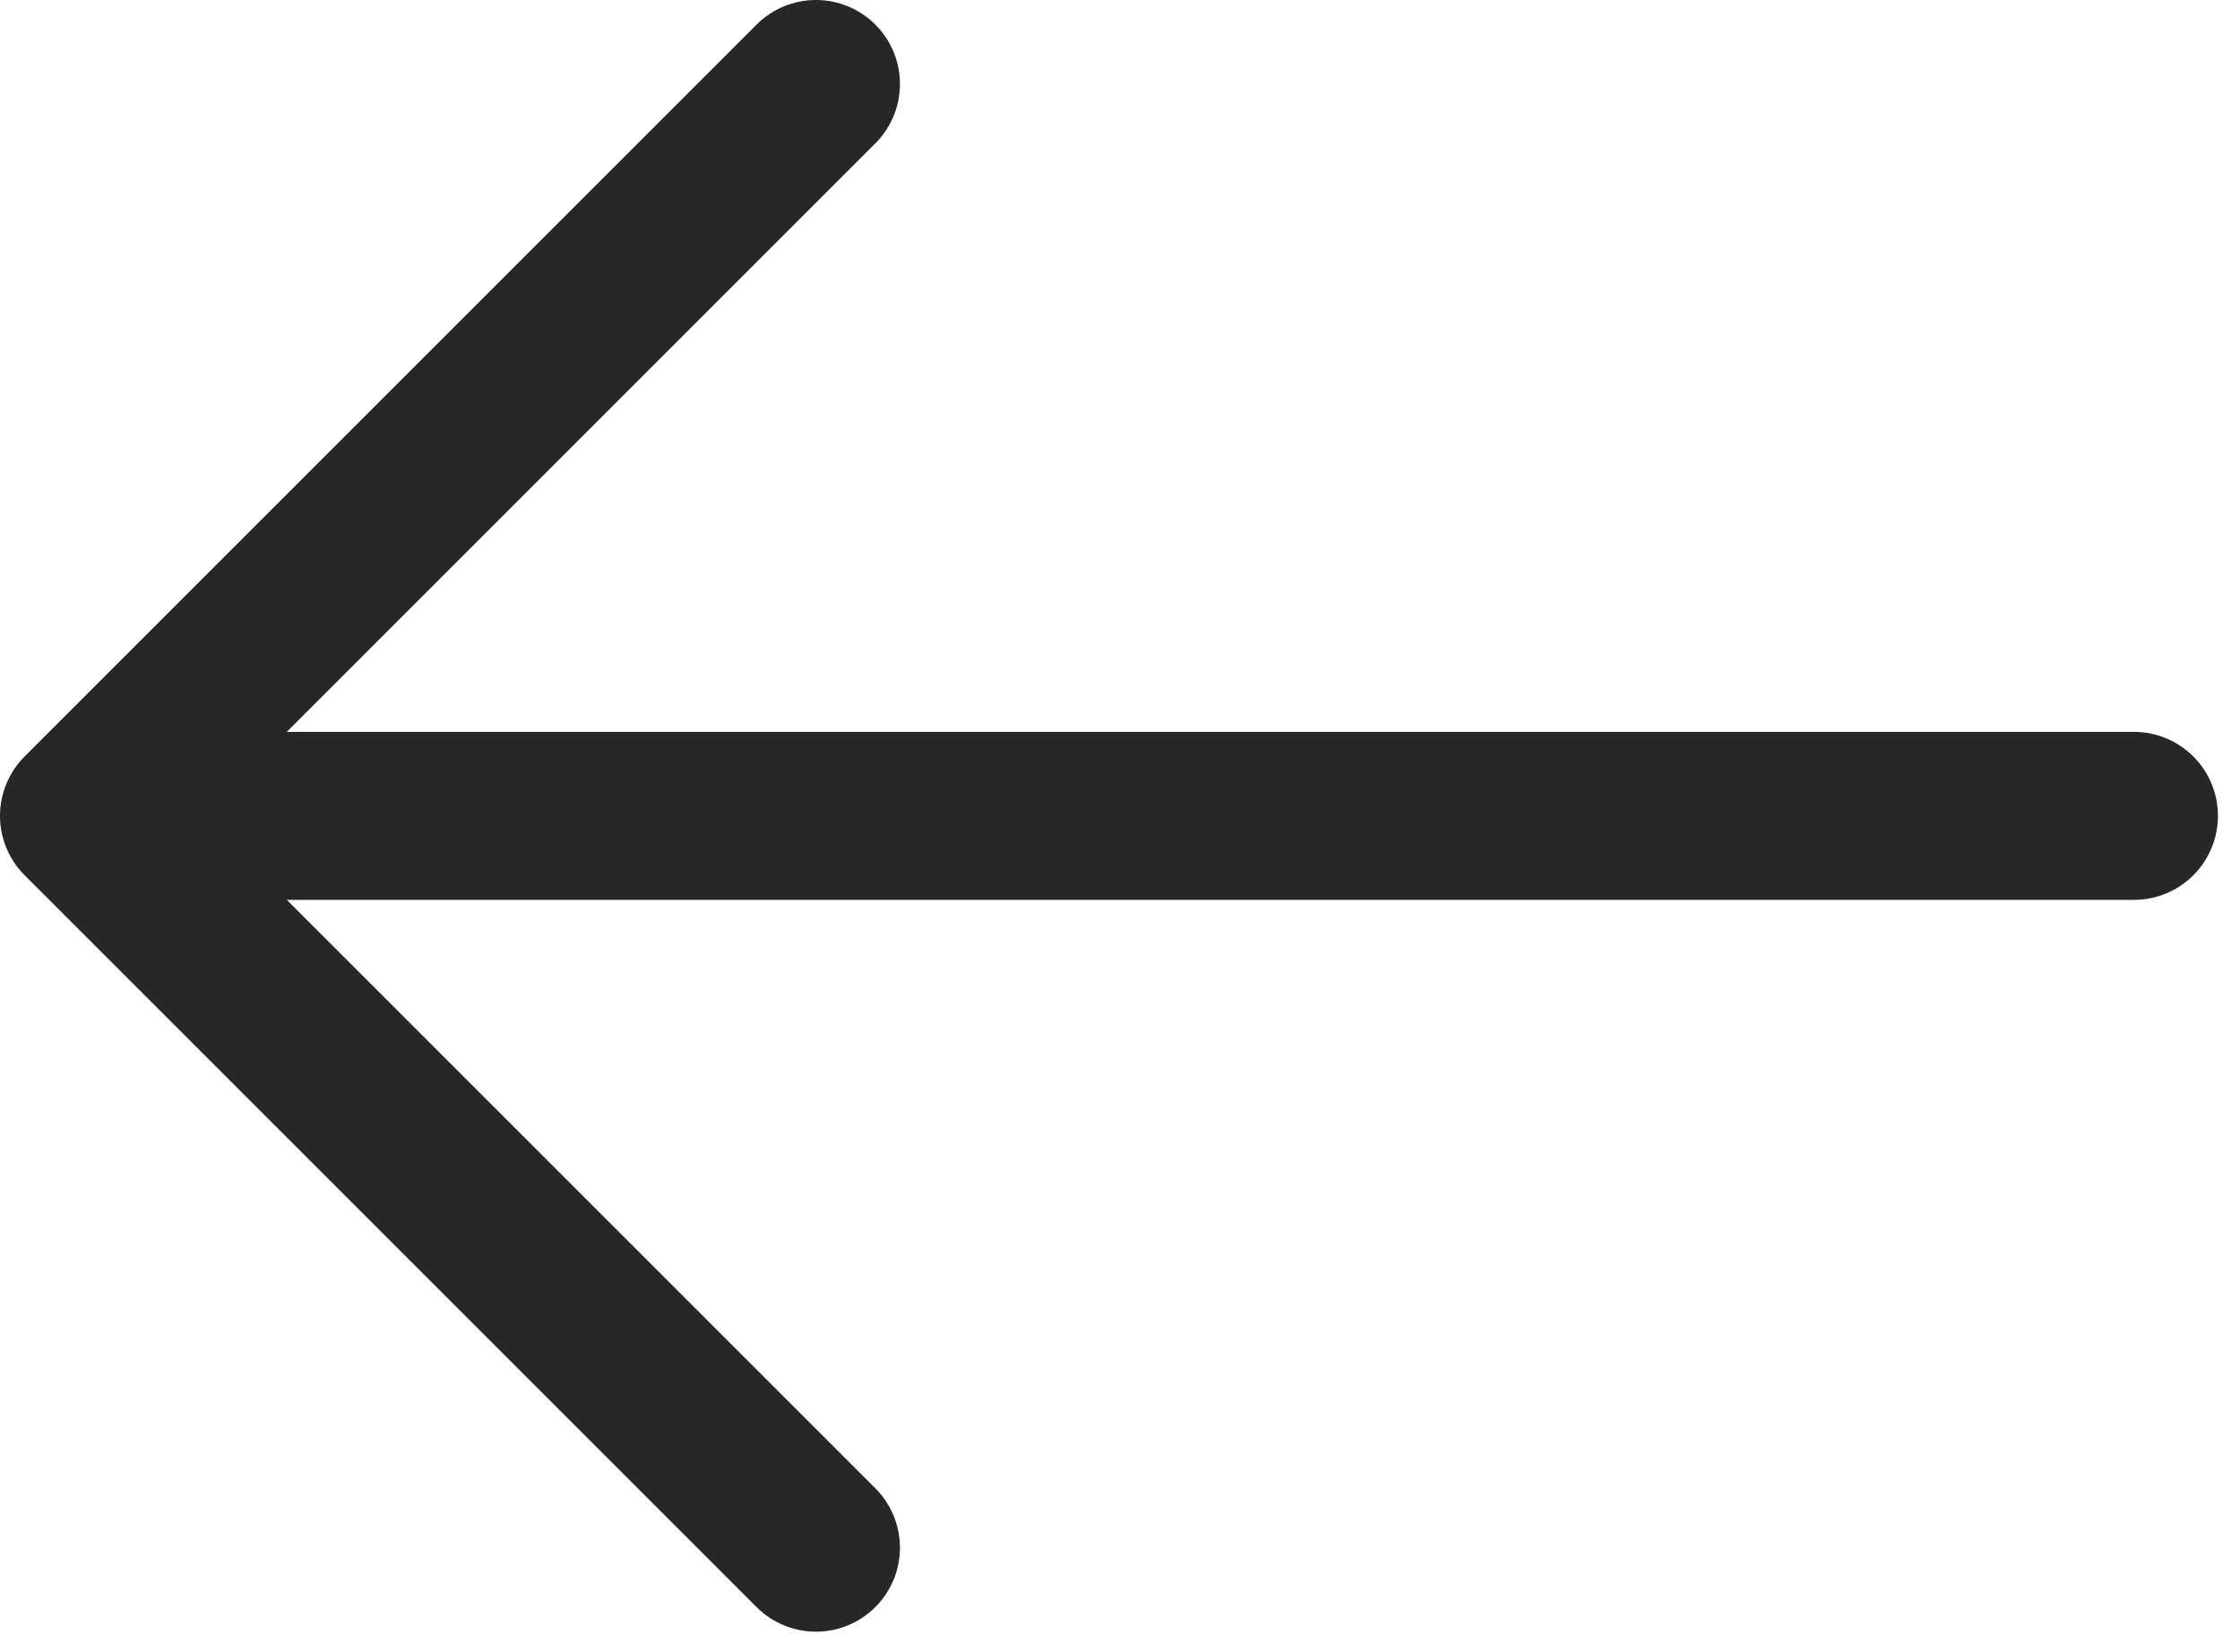 <svg width="80" height="59" viewBox="0 0 80 59" fill="none" xmlns="http://www.w3.org/2000/svg">
<g id="&#240;&#159;&#166;&#134; icon &#34;arrow left&#34;">
<g id="Group">
<path id="Vector" d="M29.141 3L3 29.141L29.141 55.282" stroke="#272727" stroke-width="6" stroke-miterlimit="10" stroke-linecap="round" stroke-linejoin="round"/>
<path id="Vector_2" d="M76.212 29.142H3.731" stroke="#272727" stroke-width="6" stroke-miterlimit="10" stroke-linecap="round" stroke-linejoin="round"/>
</g>
</g>
</svg>
